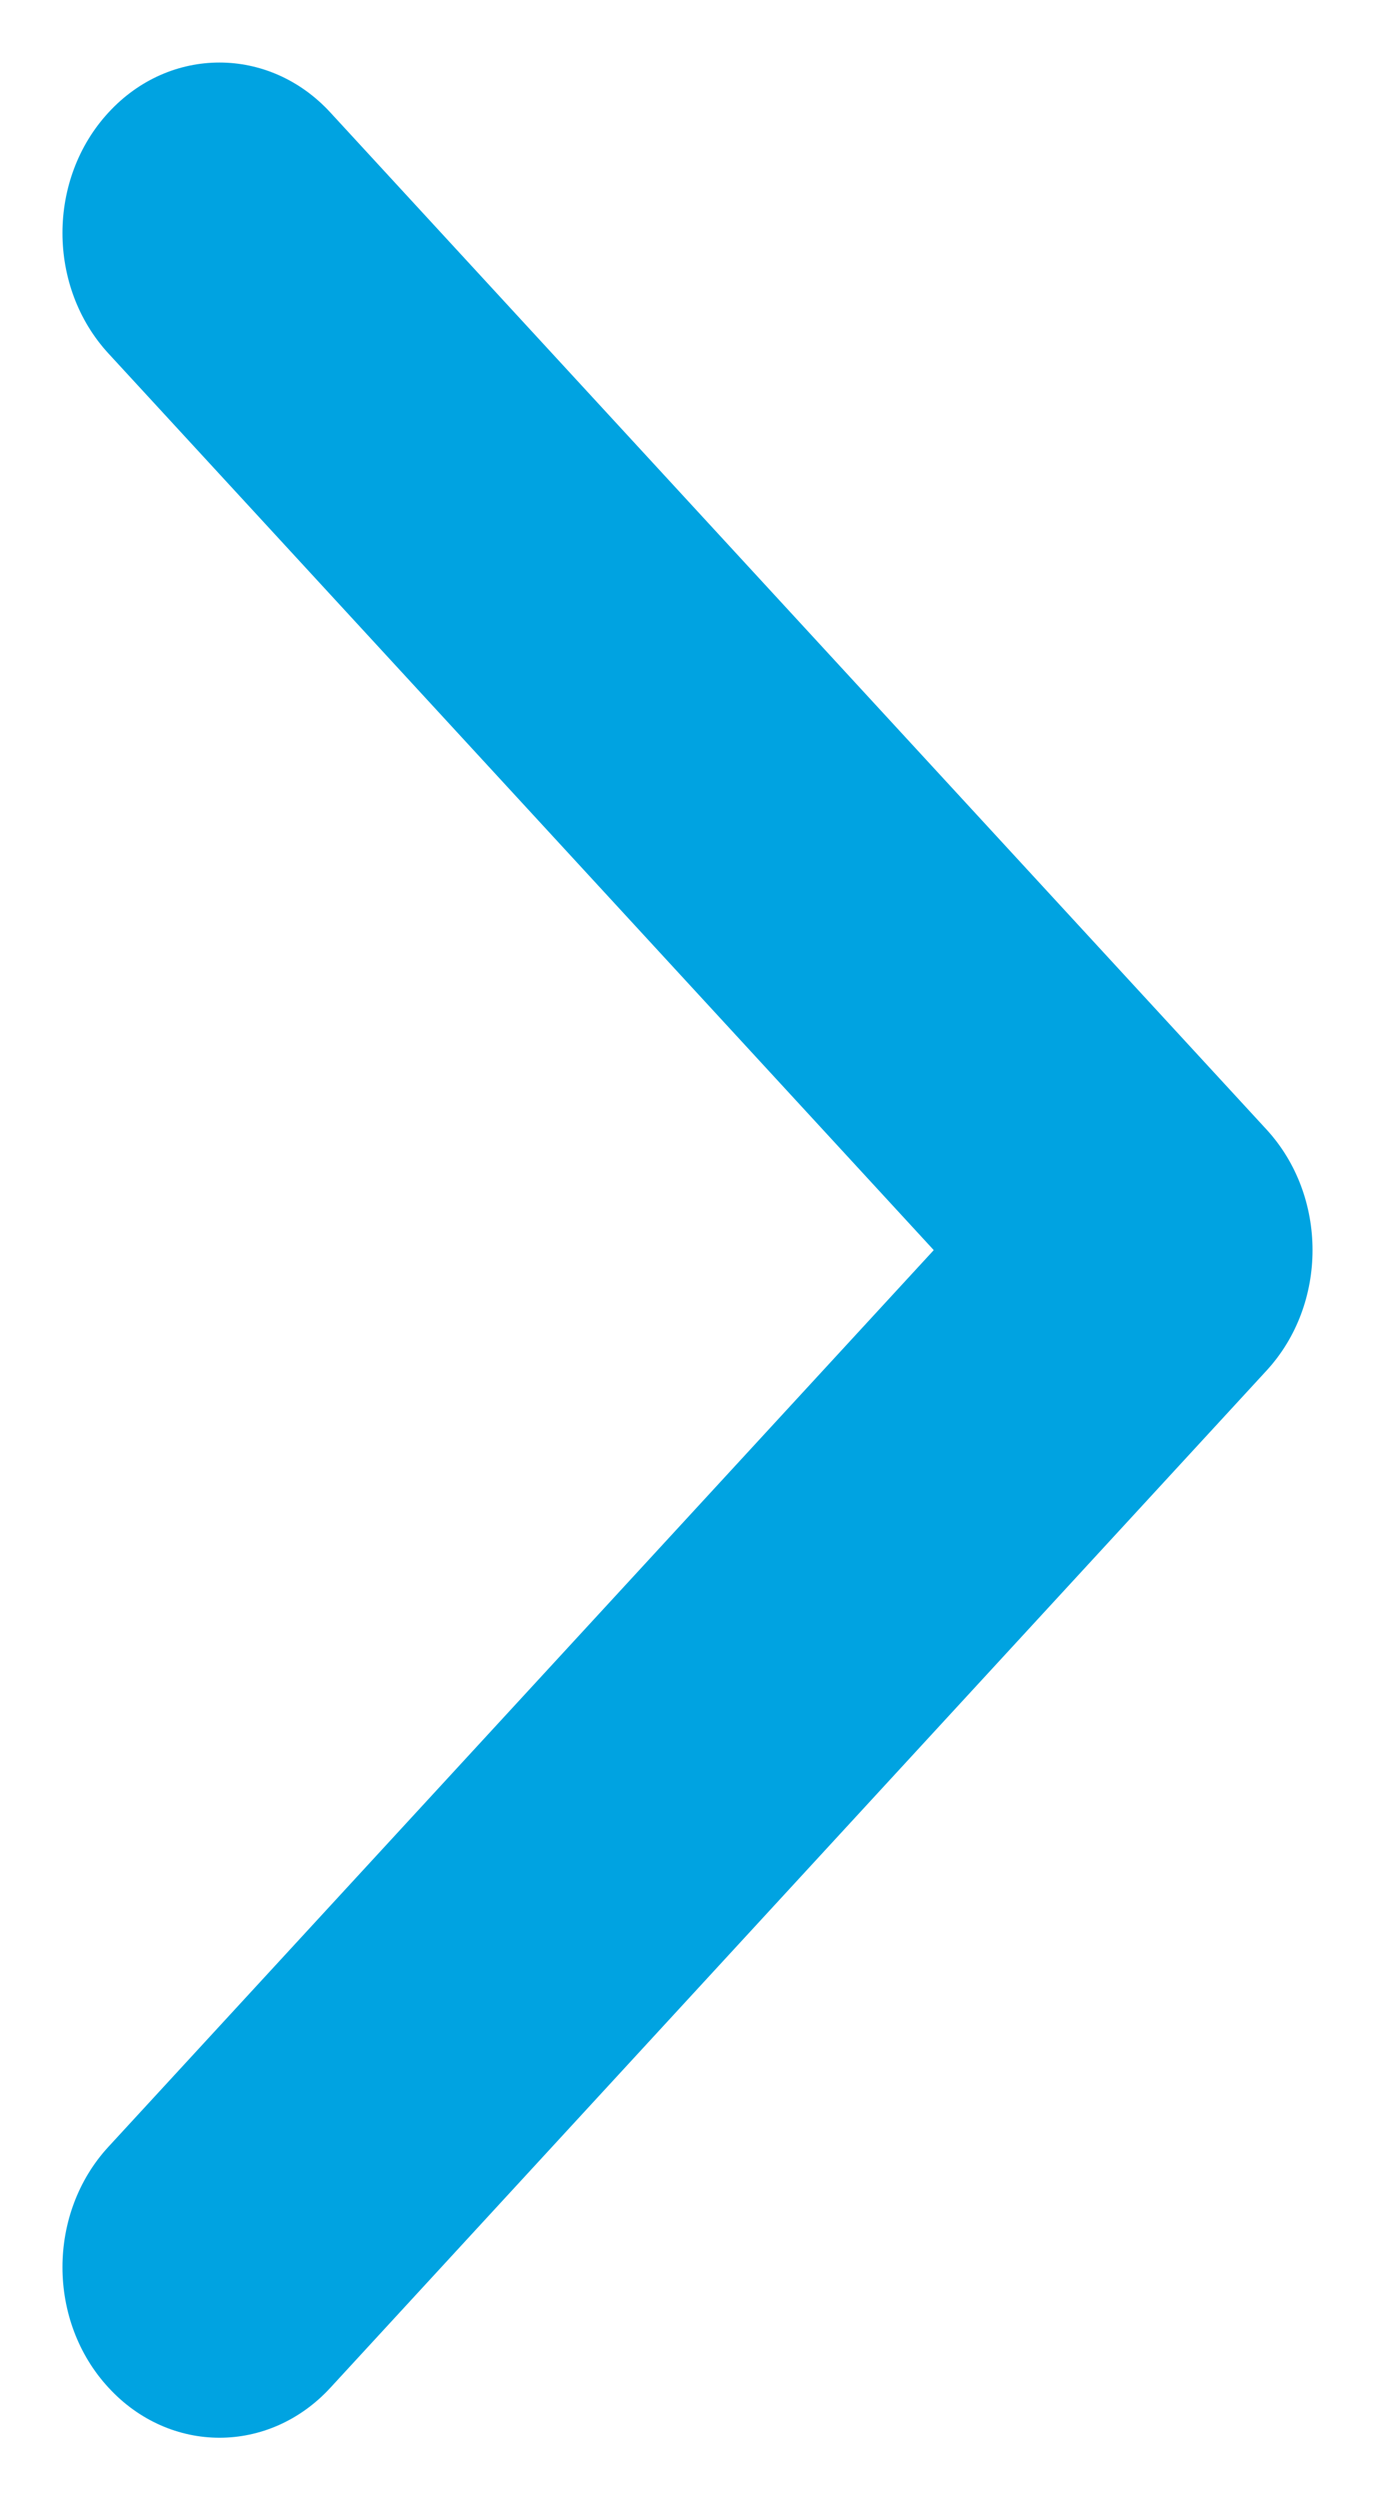 <svg width="11" height="20" viewBox="0 0 11 20" fill="none" xmlns="http://www.w3.org/2000/svg">
<path d="M2.643 0.9C2.153 0.367 1.358 0.367 0.868 0.9C0.377 1.432 0.377 2.295 0.868 2.828L7.47 10L0.868 17.172C0.377 17.704 0.377 18.568 0.868 19.099C1.113 19.366 1.435 19.5 1.756 19.5C2.077 19.5 2.399 19.366 2.644 19.099L10.132 10.964C10.623 10.431 10.623 9.569 10.132 9.035L2.643 0.9Z" fill="#00A3E1"/>
</svg>
